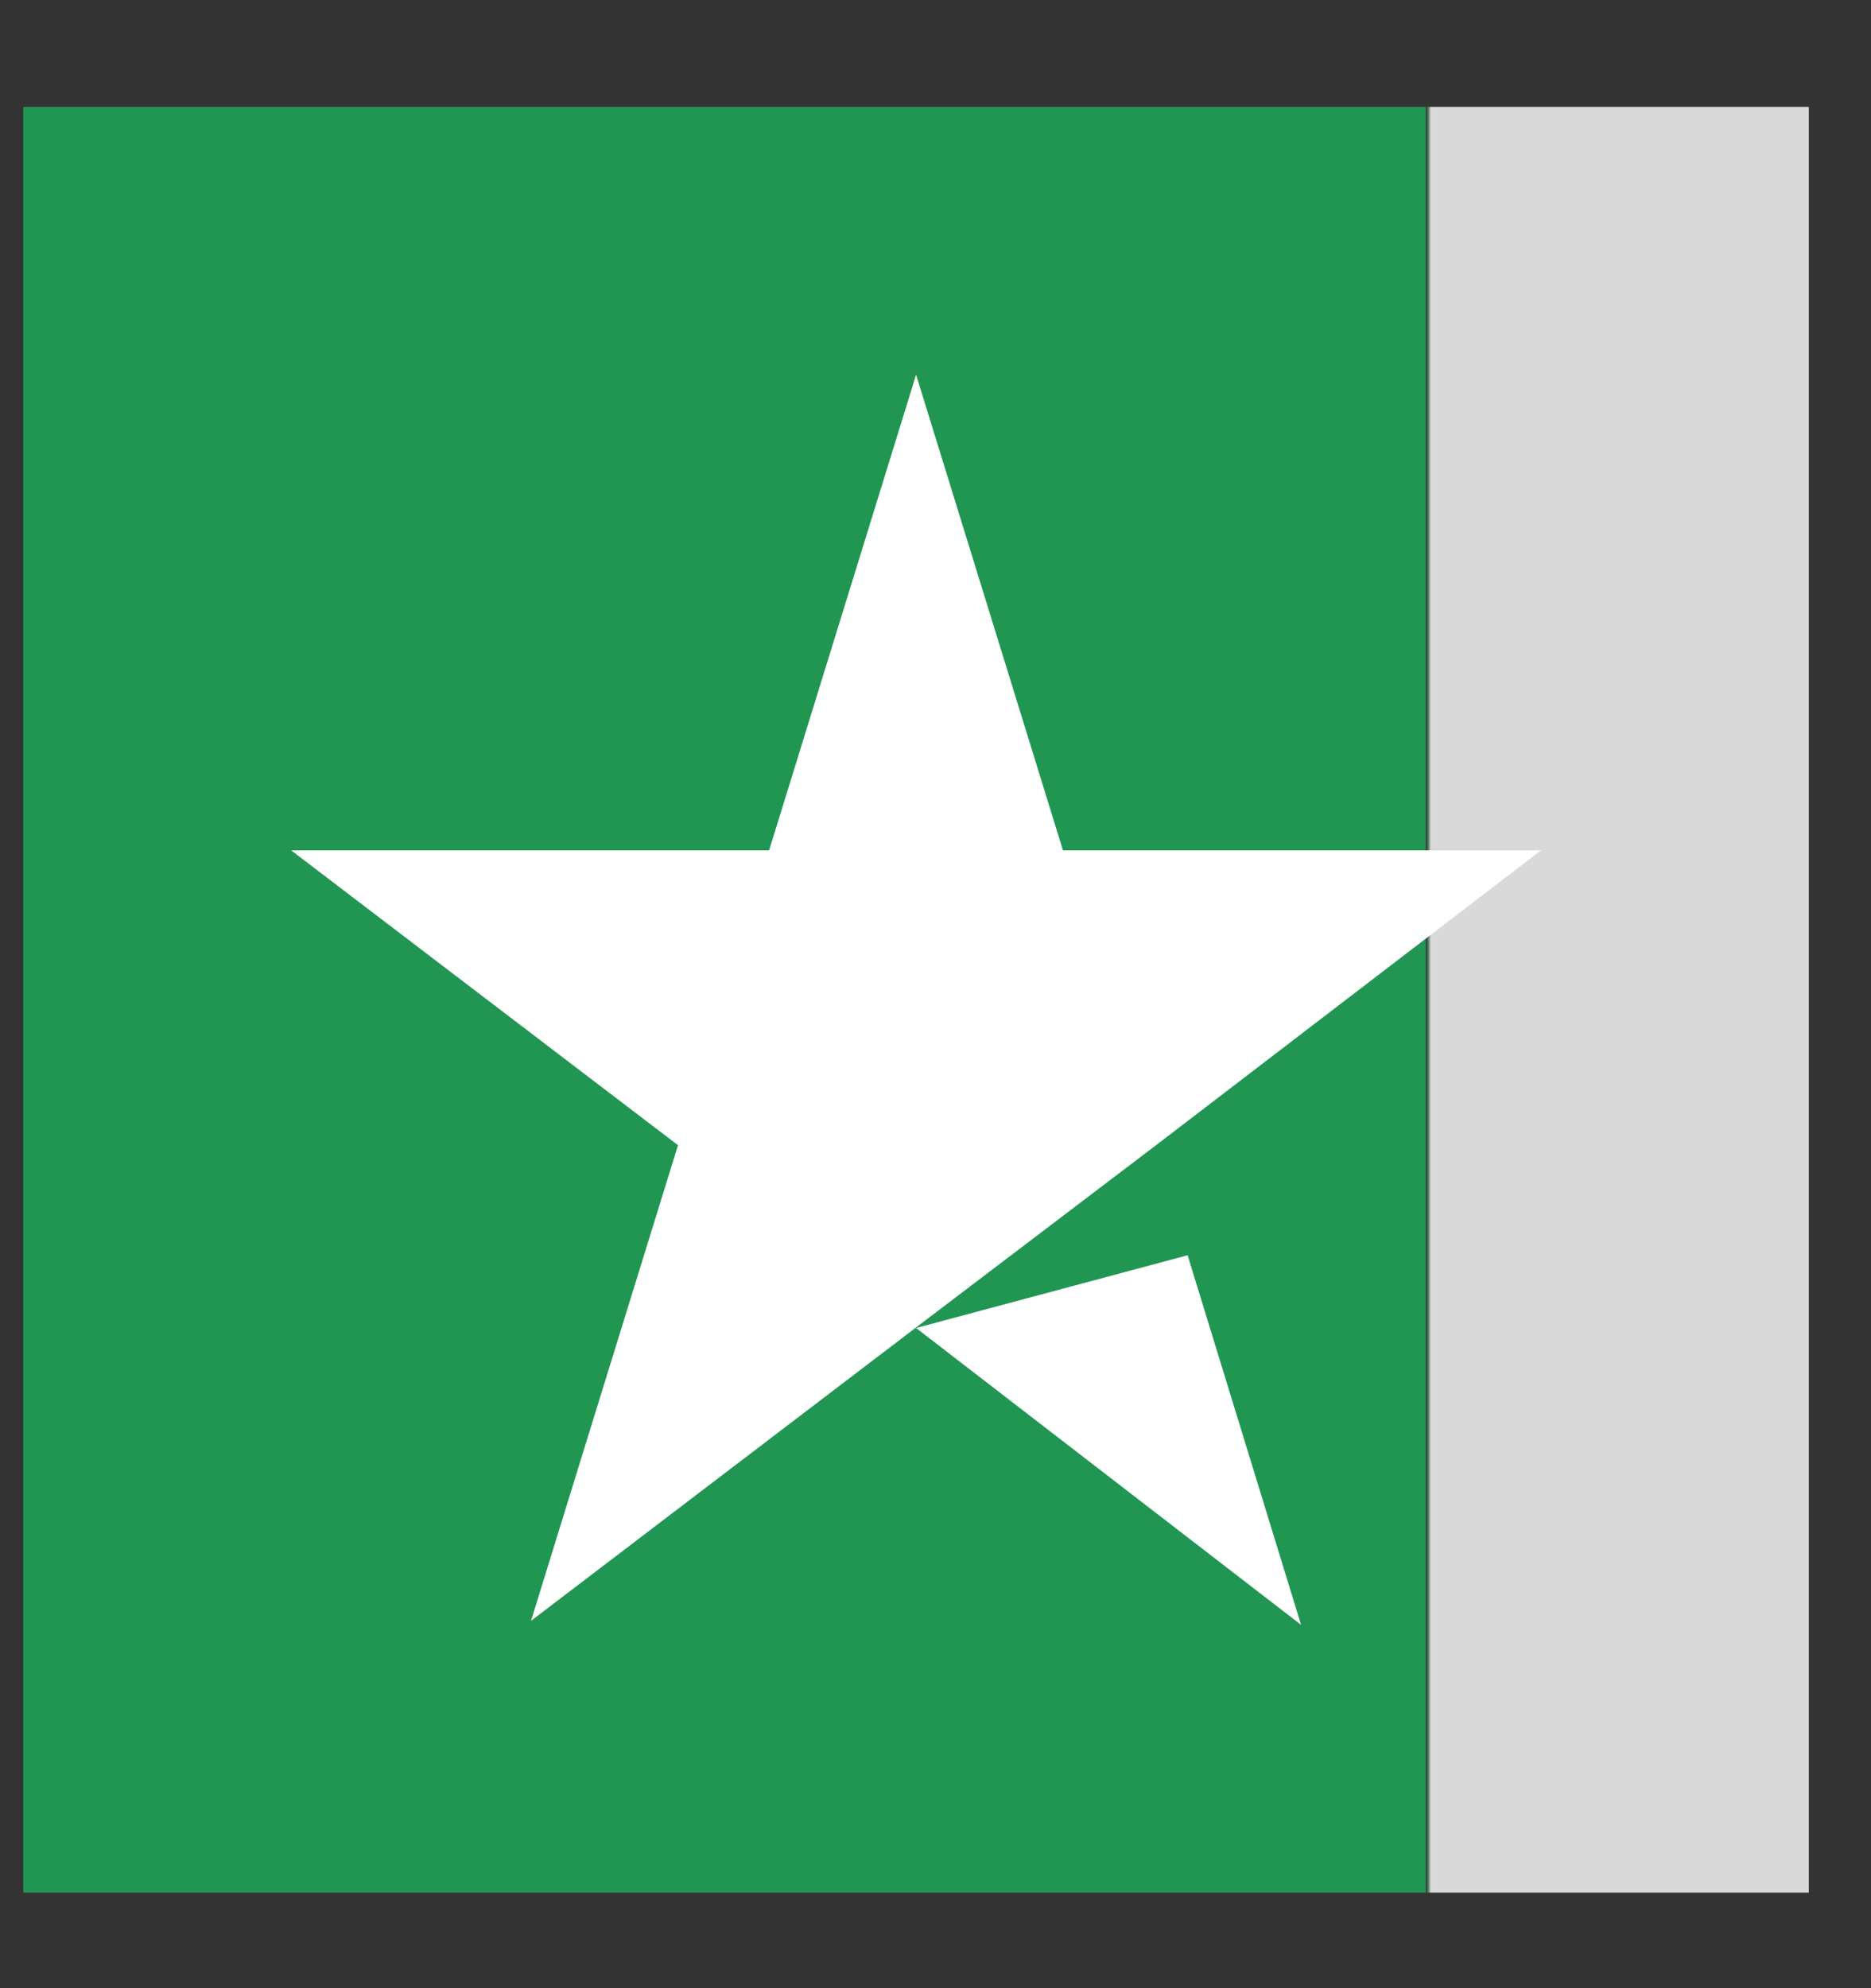 <svg width="16" height="17" viewBox="0 0 16 17" fill="none" xmlns="http://www.w3.org/2000/svg">
<rect x="0" y="0" width="16" height="17" fill="#333333" stroke="none"/>
<rect width="15.269" height="15.269" transform="translate(0.199 0.914)" fill="url(#paint0_linear_375_1986)"/>
<path d="M7.834 11.355L10.156 10.733L11.126 13.893L7.834 11.355ZM13.178 7.271H9.09L7.834 3.204L6.577 7.271H2.49L5.798 9.792L4.541 13.859L7.85 11.338L9.886 9.792L13.178 7.271Z" fill="white"/>
<defs>
<linearGradient id="paint0_linear_375_1986" x1="0" y1="7.635" x2="15.269" y2="7.635" gradientUnits="userSpaceOnUse">
<stop stop-color="#219653"/>
<stop offset="0.785" stop-color="#219653"/>
<stop offset="0.785" stop-color="#219653" stop-opacity="0"/>
<stop offset="0.788" stop-color="#D9D9D9"/>
<stop offset="1" stop-color="#D9D9D9"/>
<stop offset="1" stop-color="#219653" stop-opacity="0"/>
<stop offset="1" stop-color="#D9D9D9"/>
</linearGradient>
</defs>
</svg>

